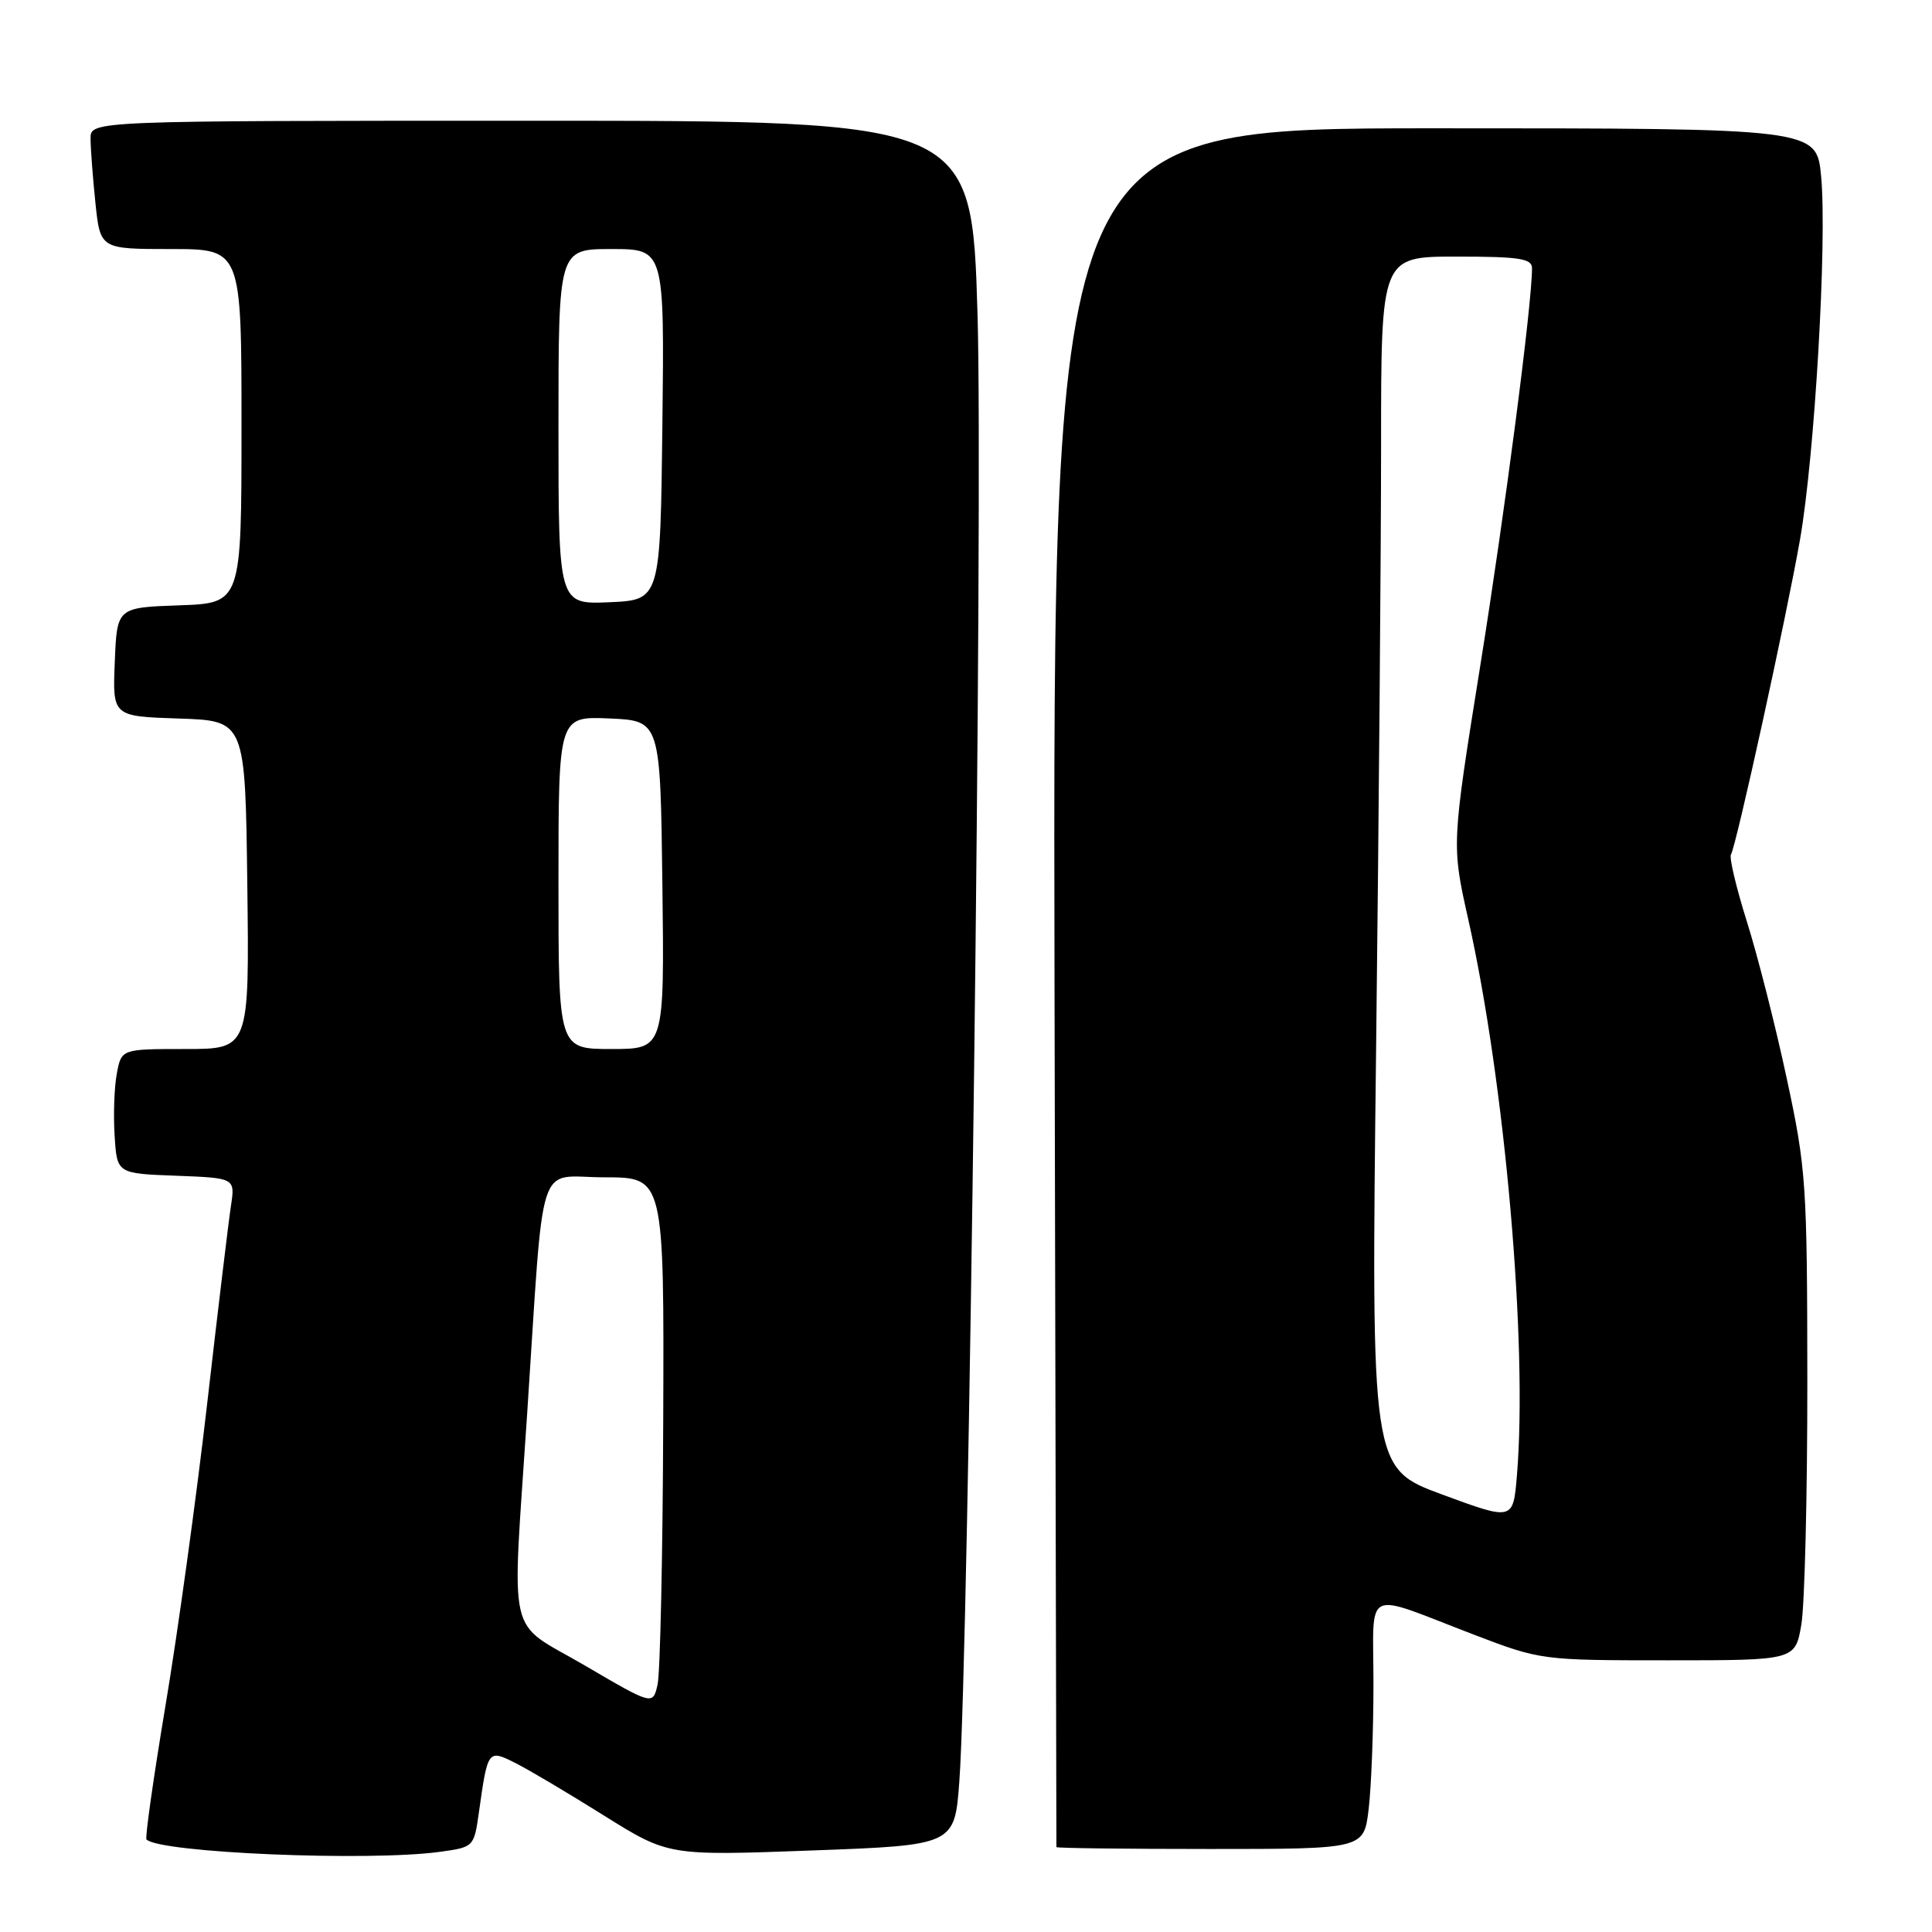 <?xml version="1.0" encoding="UTF-8" standalone="no"?>
<!DOCTYPE svg PUBLIC "-//W3C//DTD SVG 1.1//EN" "http://www.w3.org/Graphics/SVG/1.1/DTD/svg11.dtd" >
<svg xmlns="http://www.w3.org/2000/svg" xmlns:xlink="http://www.w3.org/1999/xlink" version="1.1" viewBox="0 0 256 256">
 <g >
 <path fill="currentColor"
d=" M 58.27 245.38 C 62.79 244.76 62.81 244.73 63.46 240.13 C 64.63 231.81 64.66 231.78 68.31 233.62 C 70.07 234.50 75.34 237.63 80.03 240.57 C 88.56 245.90 88.56 245.90 107.53 245.20 C 126.50 244.50 126.50 244.50 127.12 236.00 C 128.38 218.59 130.27 66.87 129.53 41.75 C 128.77 16.00 128.77 16.00 70.39 16.00 C 12.00 16.00 12.00 16.00 12.00 18.35 C 12.00 19.65 12.29 23.47 12.64 26.85 C 13.28 33.00 13.28 33.00 22.64 33.00 C 32.00 33.00 32.00 33.00 32.00 56.46 C 32.00 79.92 32.00 79.92 23.75 80.21 C 15.50 80.50 15.50 80.50 15.21 87.71 C 14.91 94.92 14.91 94.92 23.71 95.21 C 32.50 95.50 32.50 95.50 32.77 117.25 C 33.04 139.00 33.04 139.00 24.56 139.00 C 16.09 139.00 16.09 139.00 15.48 142.25 C 15.14 144.04 15.01 147.75 15.19 150.50 C 15.50 155.50 15.50 155.50 23.33 155.79 C 31.16 156.09 31.16 156.09 30.60 159.79 C 30.29 161.83 28.87 173.62 27.45 186.00 C 26.03 198.38 23.55 216.34 21.94 225.93 C 20.34 235.51 19.20 243.53 19.41 243.74 C 21.18 245.51 48.82 246.67 58.27 245.38 Z  M 181.35 239.75 C 181.70 236.86 181.99 229.41 181.99 223.18 C 182.00 210.09 180.37 210.89 195.35 216.62 C 204.14 219.98 204.31 220.00 221.04 220.00 C 237.88 220.00 237.88 220.00 238.69 215.25 C 239.13 212.64 239.49 198.12 239.48 183.00 C 239.46 156.88 239.33 154.86 236.74 142.84 C 235.25 135.88 232.87 126.54 231.46 122.08 C 230.06 117.62 229.11 113.63 229.36 113.23 C 230.06 112.10 236.72 81.71 238.51 71.50 C 240.46 60.37 242.11 32.00 241.31 23.39 C 240.71 17.00 240.71 17.00 190.11 17.00 C 139.50 17.00 139.50 17.00 139.73 130.75 C 139.86 193.31 139.97 244.61 139.98 244.75 C 139.99 244.89 149.16 245.00 160.36 245.00 C 180.72 245.00 180.72 245.00 181.35 239.75 Z  M 77.50 220.69 C 66.99 214.54 67.82 218.15 69.84 187.50 C 72.16 152.36 70.98 156.00 80.08 156.00 C 88.00 156.00 88.00 156.00 87.88 188.25 C 87.82 205.99 87.48 221.73 87.13 223.23 C 86.50 225.96 86.50 225.96 77.50 220.69 Z  M 74.00 116.95 C 74.00 94.91 74.00 94.91 80.75 95.20 C 87.50 95.50 87.50 95.50 87.77 117.25 C 88.04 139.00 88.04 139.00 81.02 139.00 C 74.00 139.00 74.00 139.00 74.00 116.95 Z  M 74.00 56.55 C 74.00 33.00 74.00 33.00 81.02 33.00 C 88.04 33.00 88.04 33.00 87.77 56.25 C 87.50 79.50 87.50 79.50 80.75 79.80 C 74.00 80.09 74.00 80.09 74.00 56.55 Z  M 191.09 198.03 C 181.68 194.55 181.68 194.55 182.34 139.11 C 182.70 108.62 183.00 72.49 183.00 58.84 C 183.00 34.00 183.00 34.00 193.00 34.00 C 201.35 34.00 203.00 34.26 203.00 35.54 C 203.00 40.32 199.44 67.64 196.14 88.23 C 192.34 111.95 192.34 111.95 194.55 121.81 C 199.42 143.46 202.45 178.11 201.00 195.50 C 200.50 201.50 200.50 201.50 191.09 198.03 Z "/>
</g>
</svg>